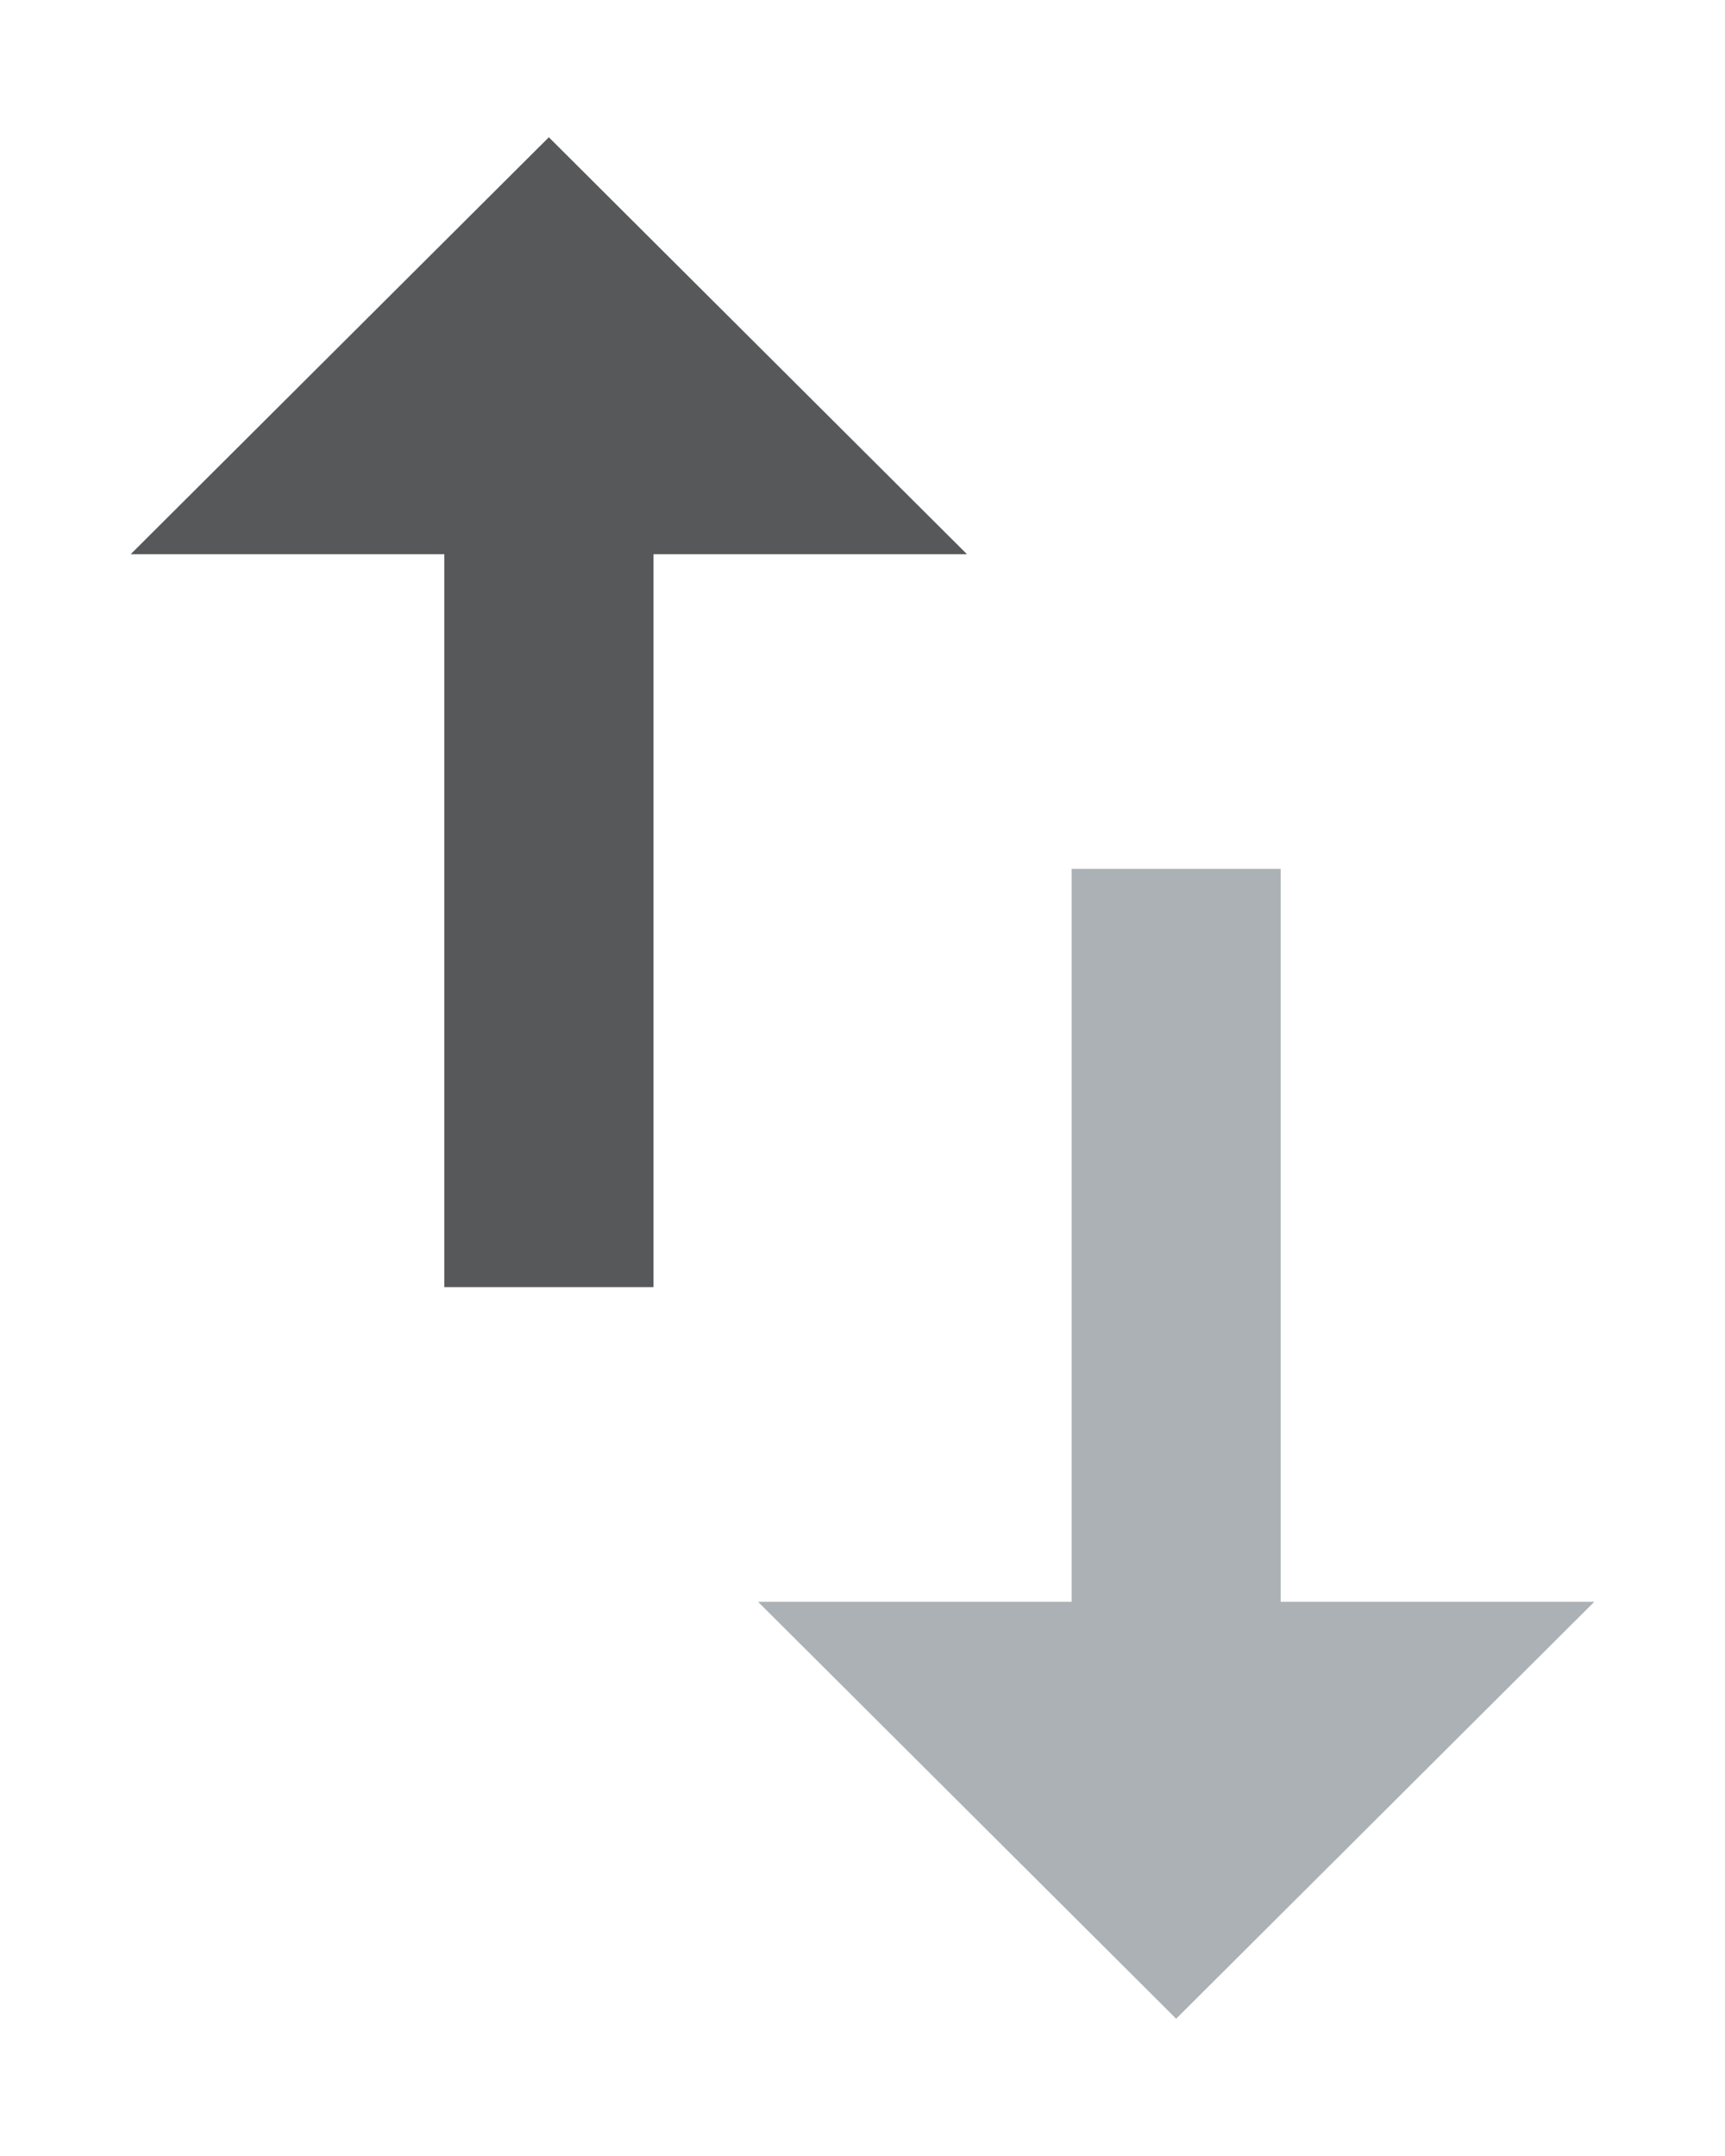 <svg width="12" height="15" viewBox="0 0 12 15" fill="none" xmlns="http://www.w3.org/2000/svg">
<path d="M3.818 0.955L0.909 3.856H3.091V8.955H4.546V3.856H6.727L3.818 0.955ZM3.818 0.955L0.909 3.856H3.091V8.955H4.546V3.856H6.727L3.818 0.955Z" fill="#56585A"/>
<path d="M8.909 6.045V11.144H11.091L8.182 14.045L5.273 11.144H7.455V6.045H8.909Z" fill="#ABB1B4"/>
</svg>
